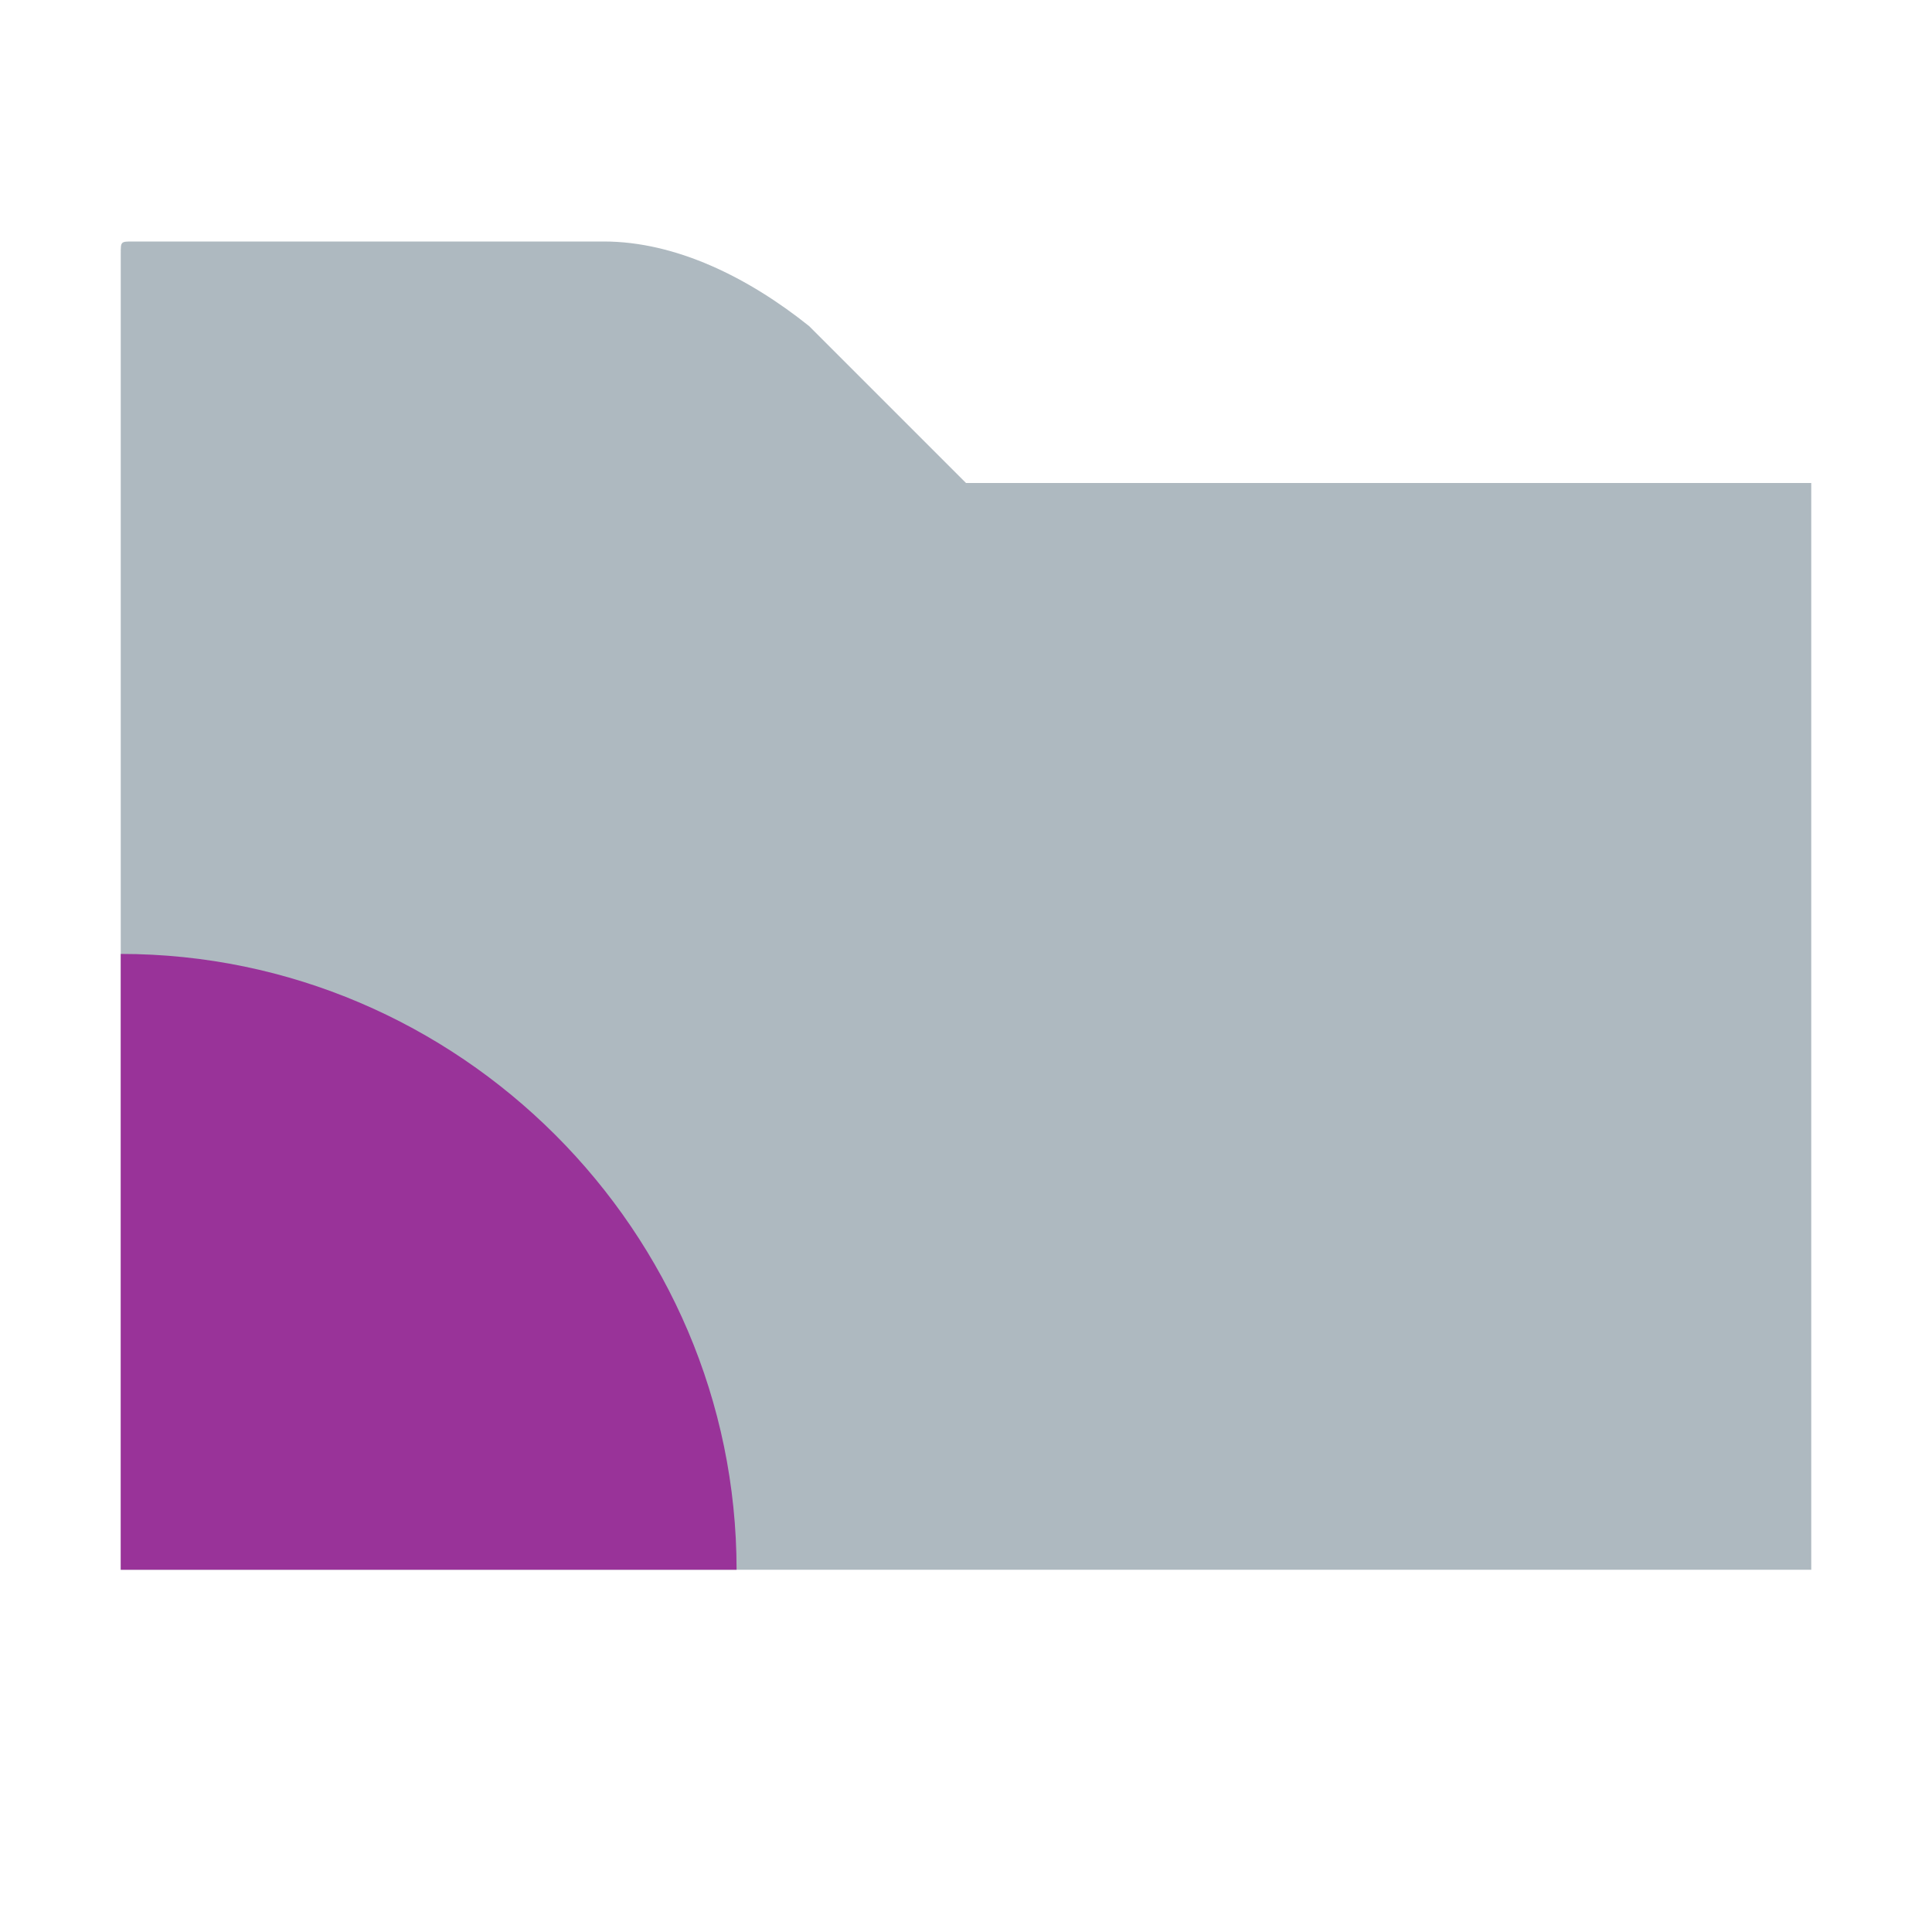 <?xml version="1.0" encoding="utf-8"?>
<!-- Generator: Adobe Illustrator 22.0.0, SVG Export Plug-In . SVG Version: 6.00 Build 0)  -->
<svg version="1.1" id="图层_1" xmlns="http://www.w3.org/2000/svg" xmlns:xlink="http://www.w3.org/1999/xlink" x="0px" y="0px"
	 viewBox="0 0 16 16" style="enable-background:new 0 0 16 16;" xml:space="preserve">
<style type="text/css">
	.st0{fill:#9AA7B0;fill-opacity:0.8;}
	.st1{fill:#993399;}
</style>
<path class="st0" d="M1,13h14V4H8L6.7,2.7C6.2,2.3,5.6,2,5,2H1.1C1,2,1,2,1,2.1V13z"/>
<g>
	<path class="st1" d="M1,7.9V13h5.1C6.1,10.2,3.8,7.9,1,7.9z"/>
</g>
</svg>
